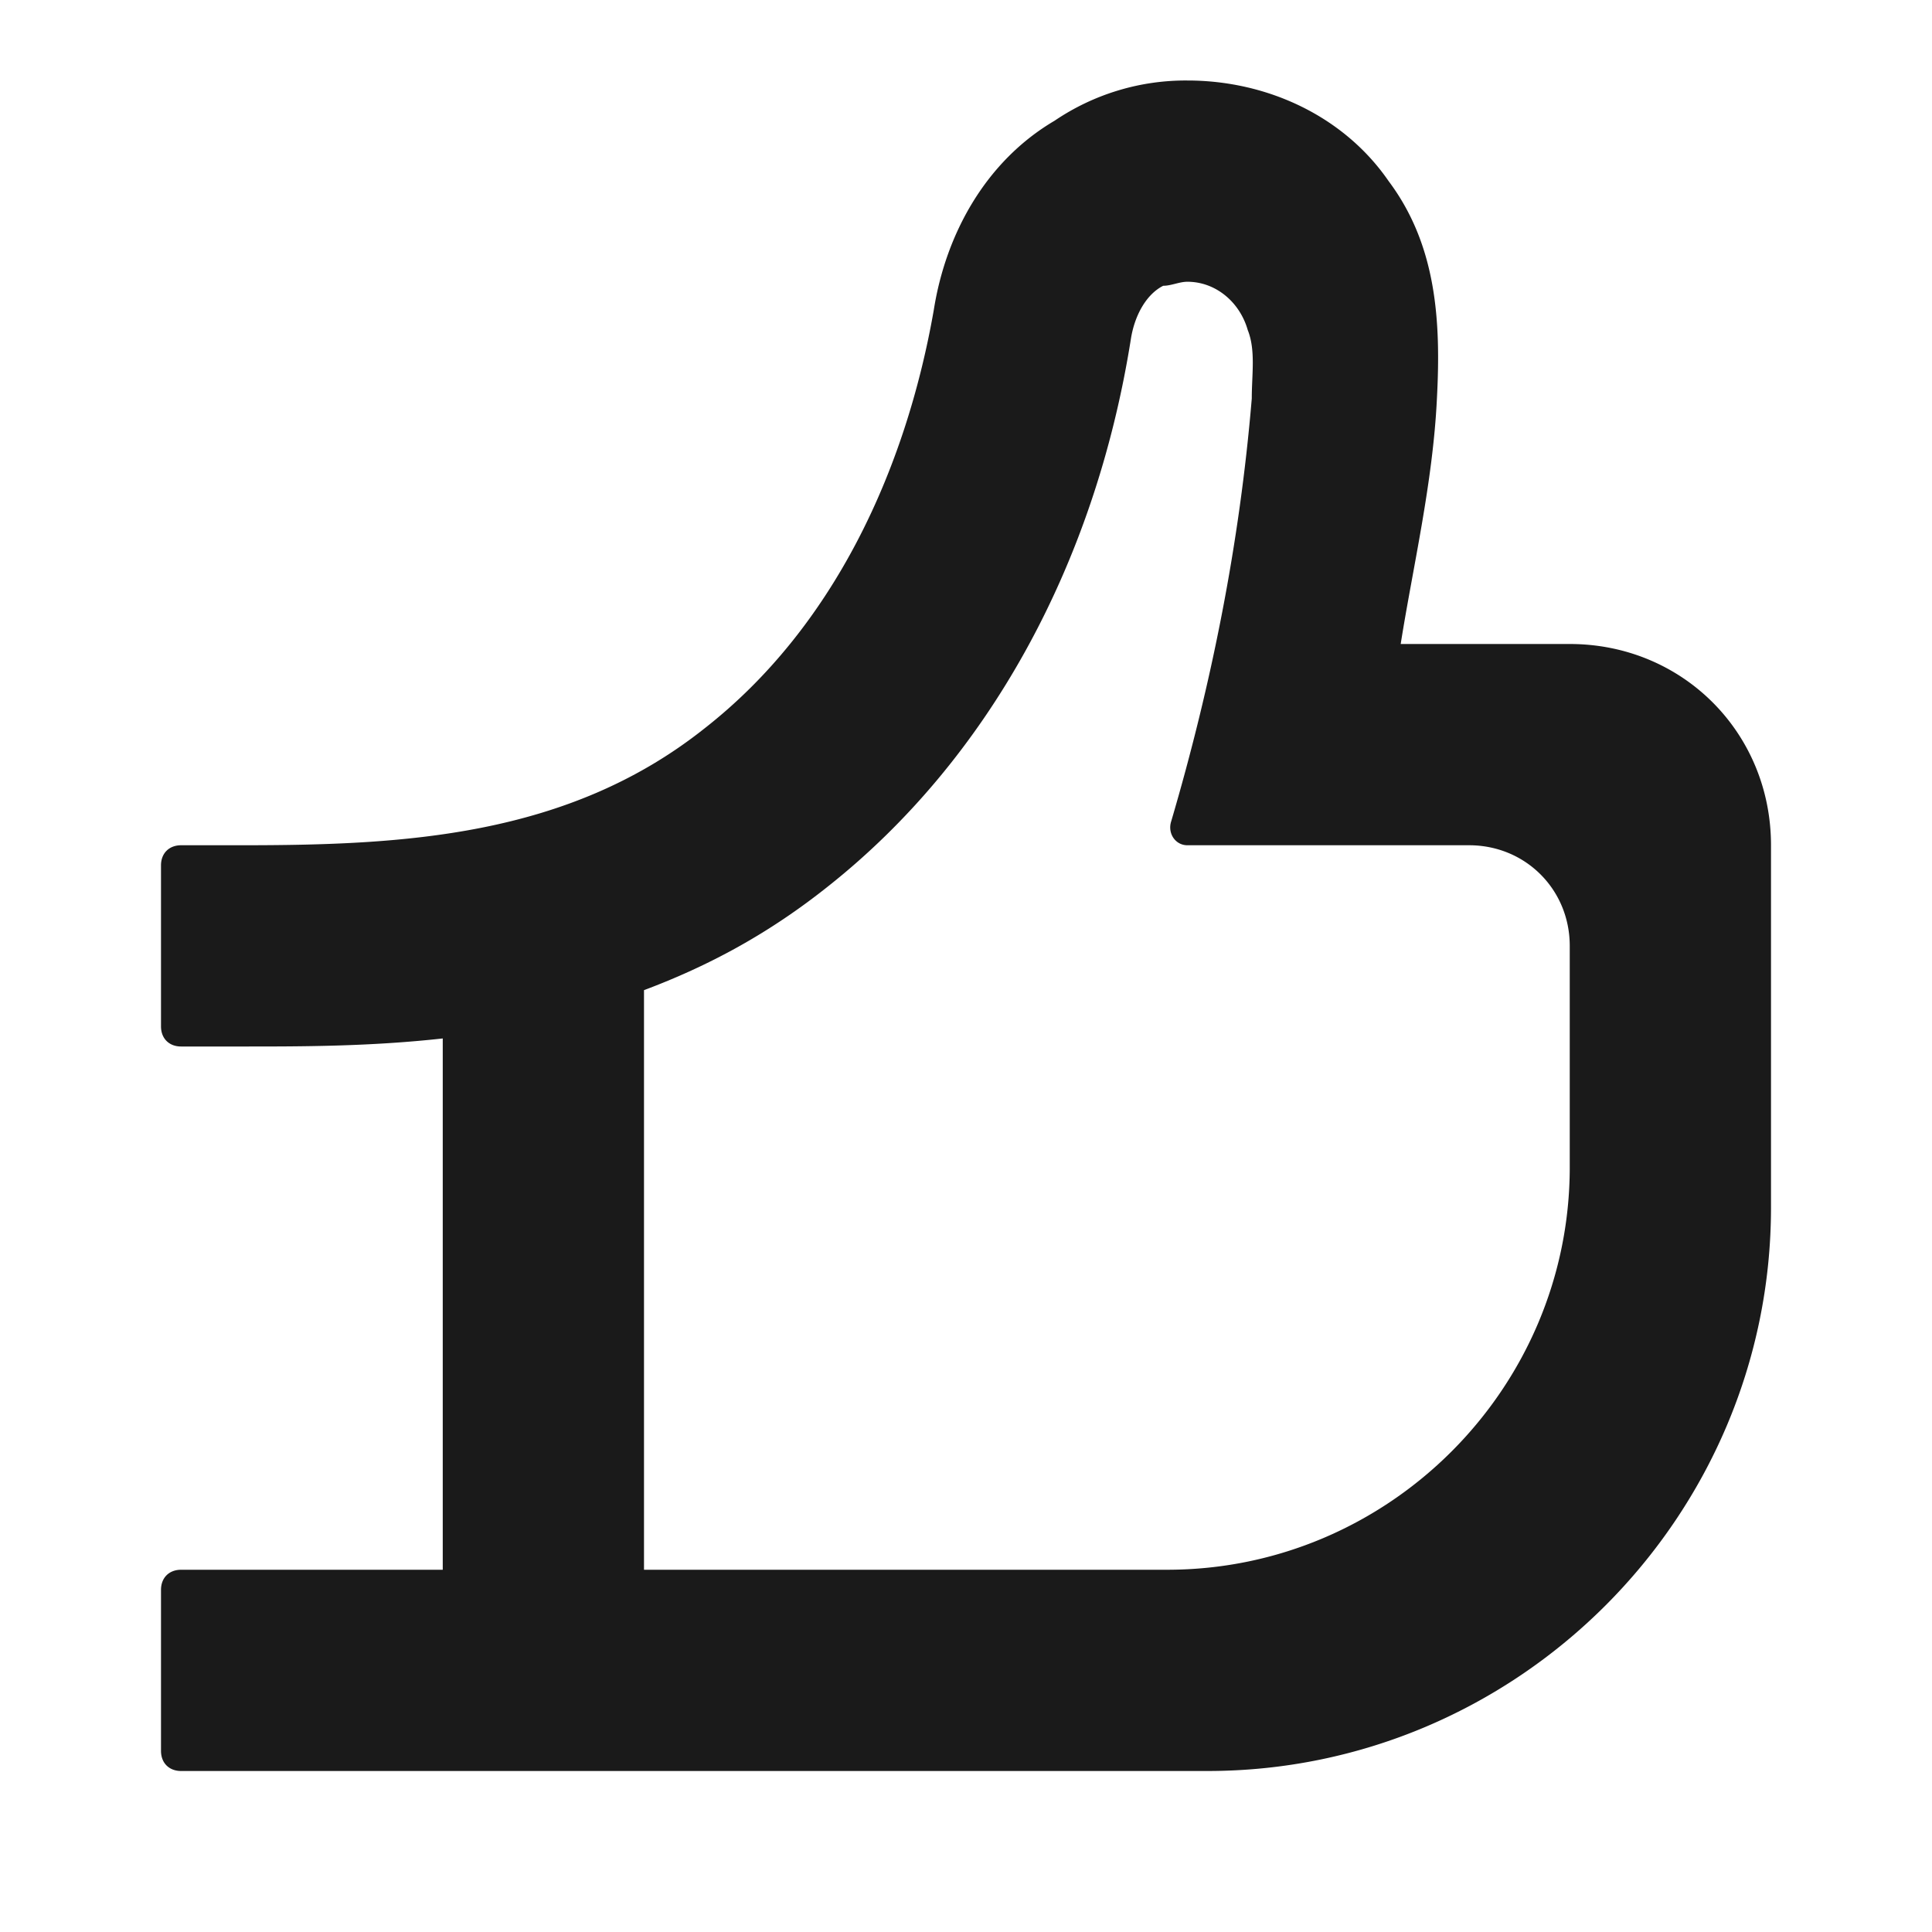 <svg width="24" height="24" fill="none" xmlns="http://www.w3.org/2000/svg"><path d="M19.5 8h-2.1c.15-.95.4-2 .45-3.05.05-.95 0-1.9-.6-2.7-.55-.8-1.5-1.25-2.5-1.25a2.9 2.9 0 0 0-1.65.5c-.85.5-1.35 1.4-1.5 2.35-.35 2-1.25 3.95-2.85 5.2C7.05 10.4 5 10.5 3 10.5h-.75c-.15 0-.25.1-.25.25v2c0 .15.1.25.25.25h.8c.7 0 1.55 0 2.45-.1v6.6H2.25c-.15 0-.25.1-.25.25v2c0 .15.1.25.25.25H15c3.85 0 7-3.15 7-7v-4.5C22 9.1 20.9 8 19.5 8Zm0 6.5c0 2.75-2.25 5-5 5H8v-7.2c.8-.3 1.55-.7 2.3-1.3 1.95-1.55 3.3-3.95 3.75-6.8.05-.3.2-.55.4-.65.1 0 .2-.05.3-.05.35 0 .65.25.75.6.1.25.05.55.05.85-.15 1.8-.5 3.55-1 5.25-.05.15.05.3.2.3h3.5c.7 0 1.25.55 1.25 1.25v2.75Z" fill="#1A1A1A"/></svg>
